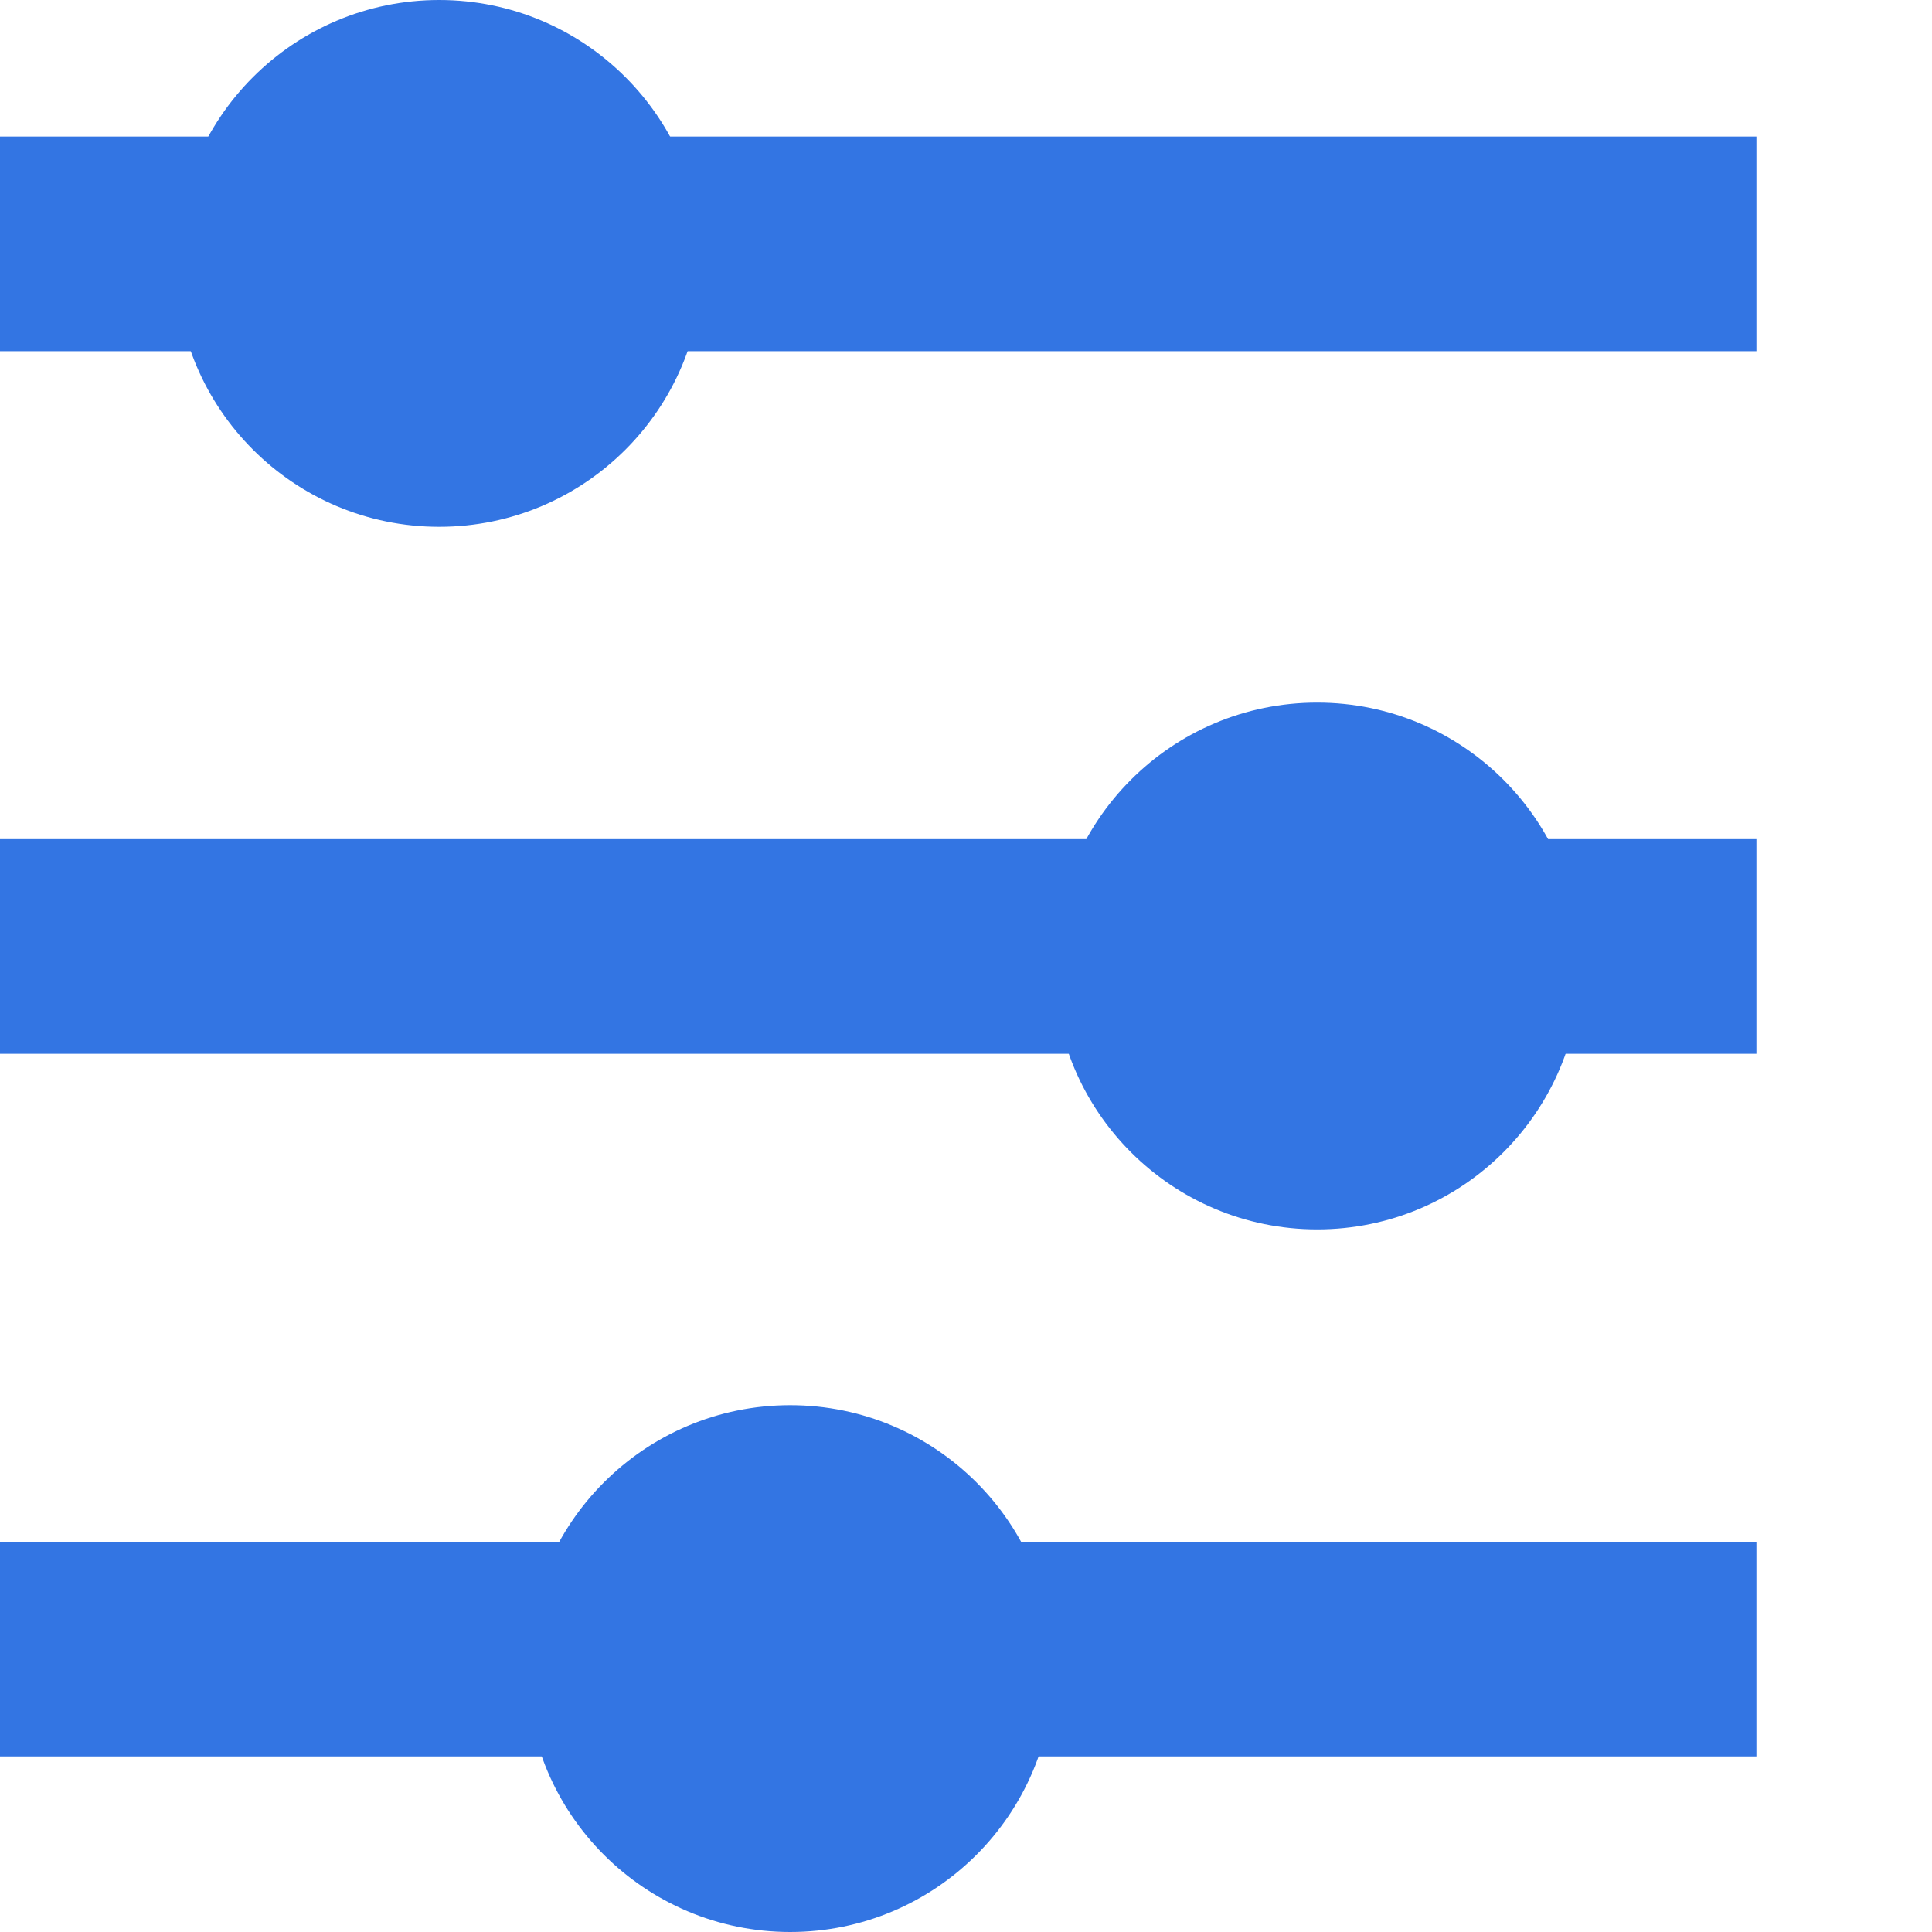 <svg width="9" height="9" viewBox="0 0 9 9" fill="none" xmlns="http://www.w3.org/2000/svg">
<line y1="1.136" x2="8.182" y2="1.136" stroke="#3375E3"/>
<line y1="4.409" x2="8.182" y2="4.409" stroke="#3375E3"/>
<line y1="7.682" x2="8.182" y2="7.682" stroke="#3375E3"/>
<circle cx="2.046" cy="1.227" r="1.227" fill="#3375E3"/>
<circle cx="6.136" cy="4.5" r="1.227" fill="#3375E3"/>
<circle cx="3.681" cy="7.773" r="1.227" fill="#3375E3"/>
</svg>
